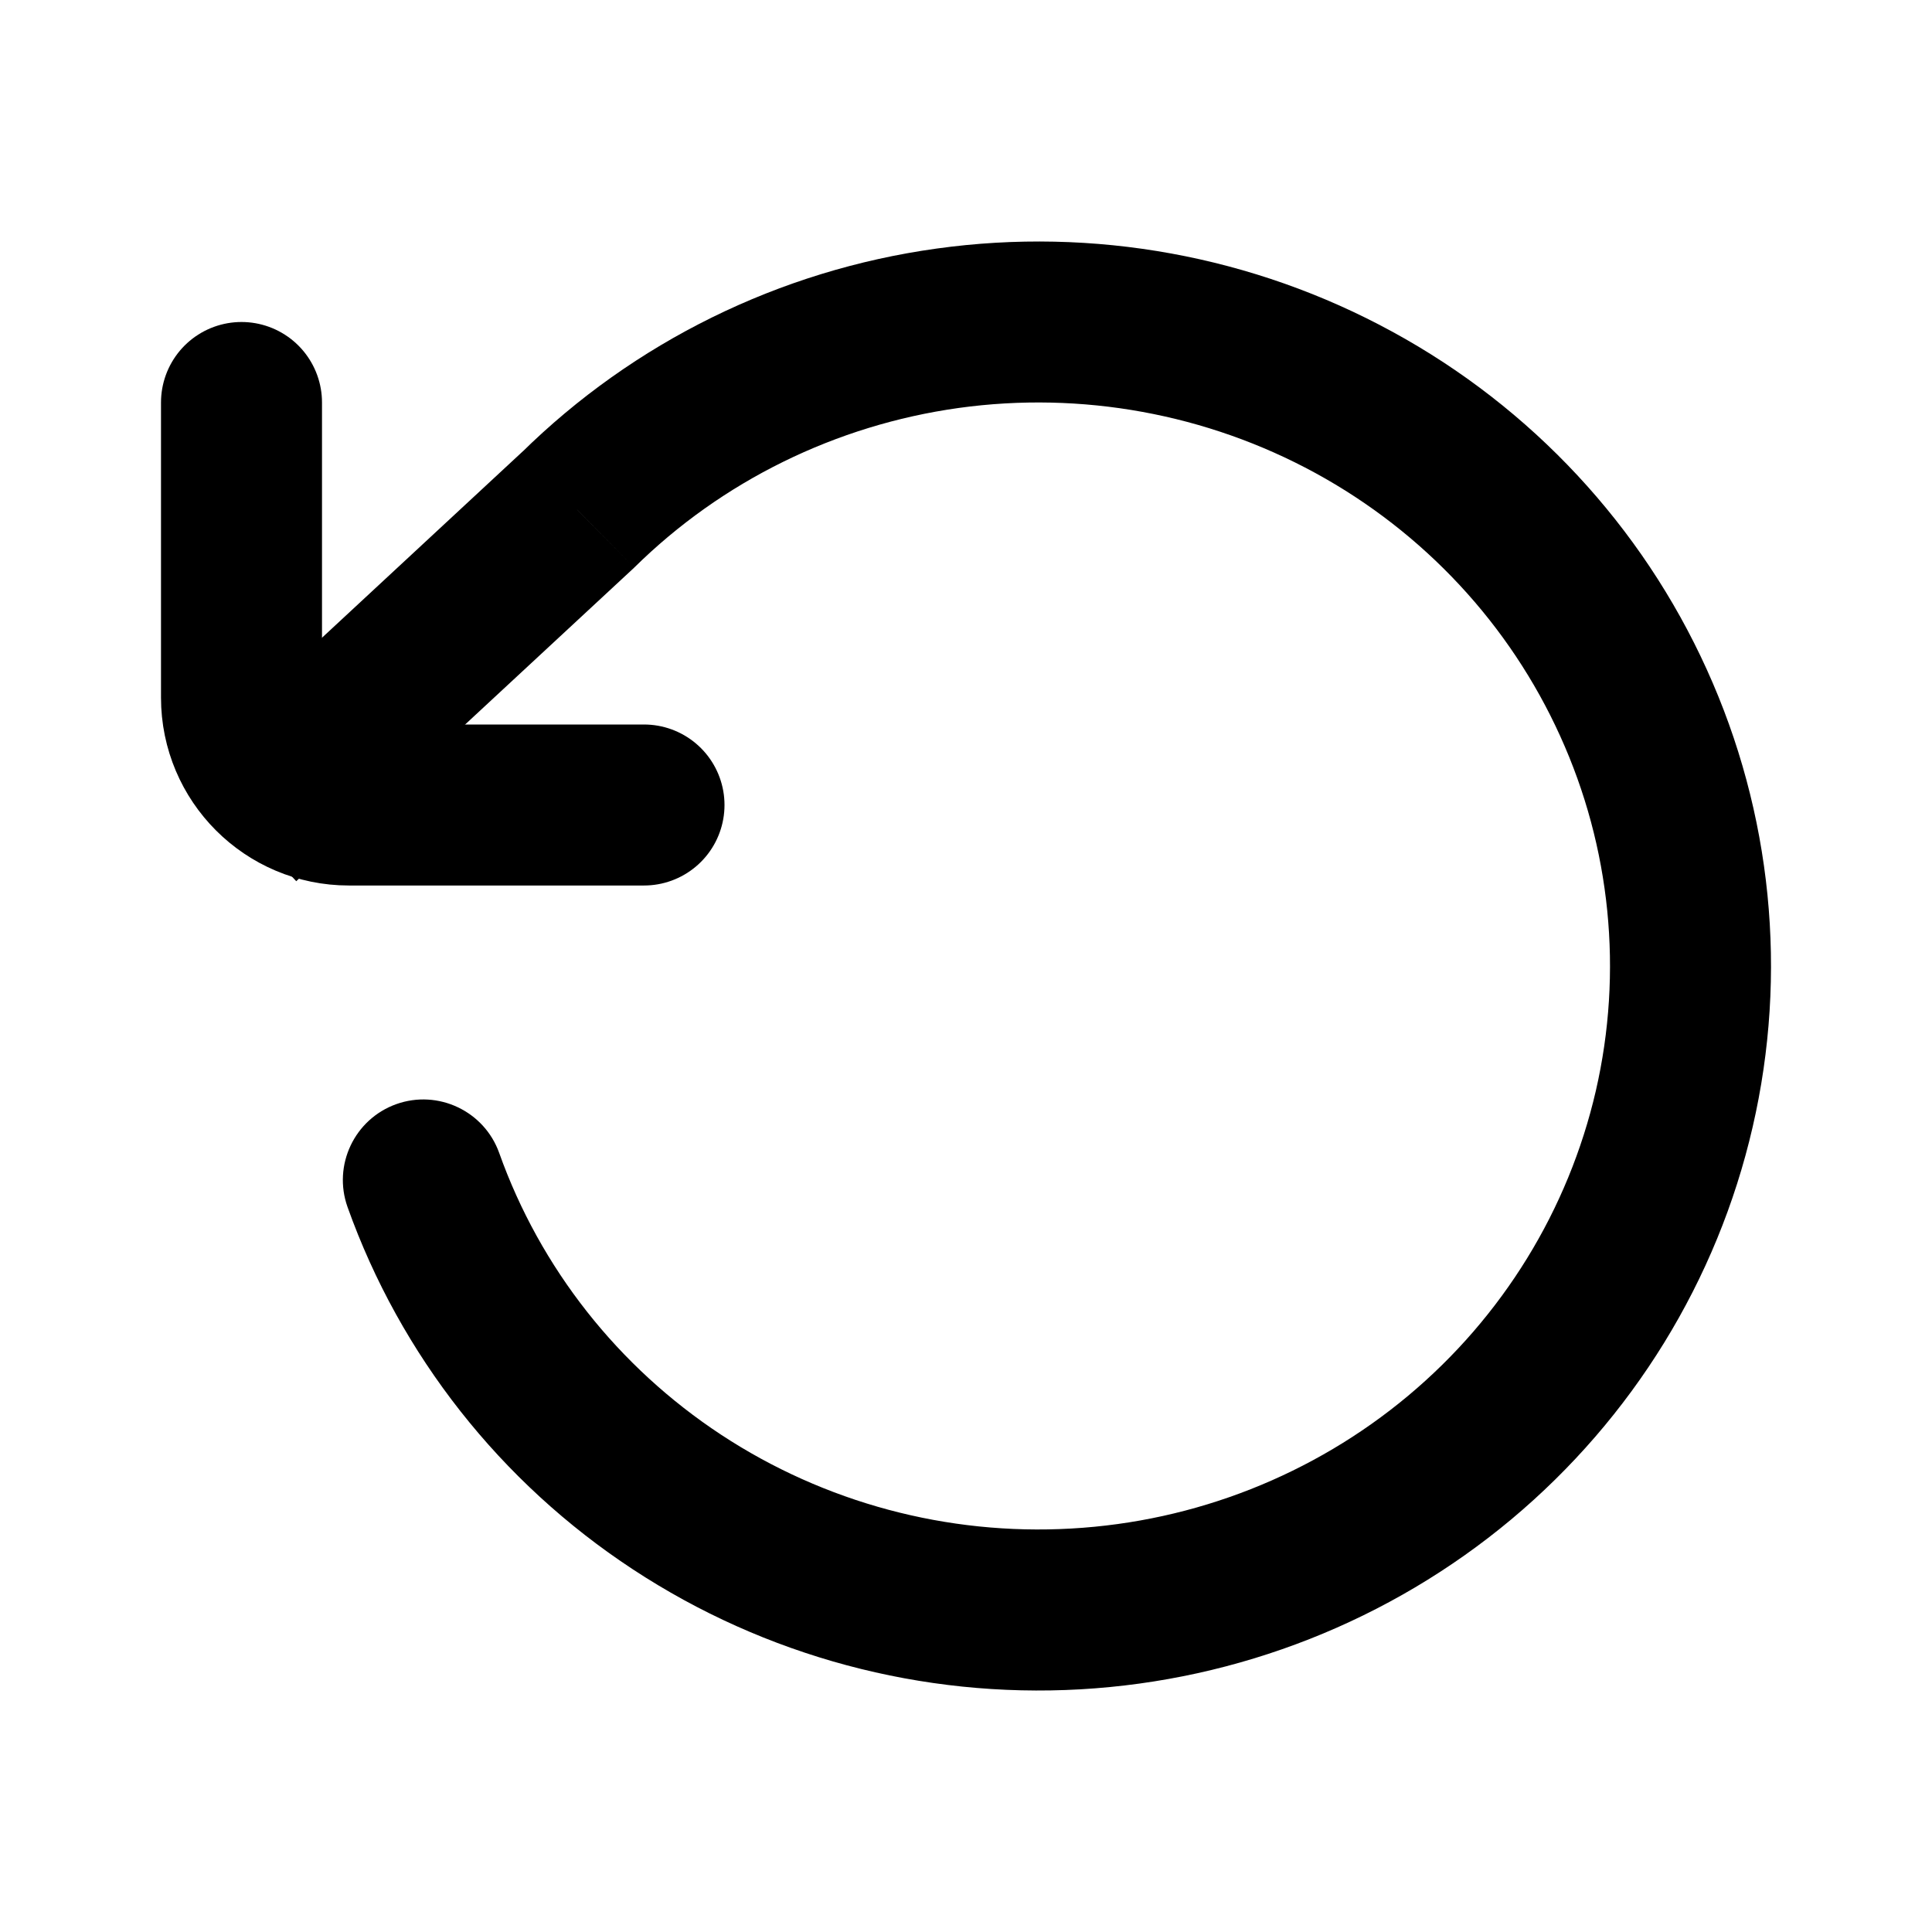 <svg width="18" height="18" viewBox="0 0 18 18" fill="none" xmlns="http://www.w3.org/2000/svg">
    <path d="M2.25 3.75V6.5C2.25 7.052 2.698 7.5 3.25 7.5H6" stroke="currentColor" stroke-width="1.5" stroke-linecap="round" />
    <path d="M4.651 10.742C4.512 10.352 4.082 10.148 3.692 10.287C3.302 10.427 3.099 10.856 3.238 11.246L4.651 10.742ZM5.382 4.754L5.892 5.304L5.901 5.296L5.909 5.288L5.382 4.754ZM3.238 11.246C3.731 12.627 4.664 13.812 5.896 14.621L6.72 13.368C5.759 12.736 5.033 11.814 4.651 10.742L3.238 11.246ZM5.896 14.621C7.128 15.431 8.591 15.823 10.066 15.739L9.981 14.241C8.826 14.307 7.682 14 6.72 13.368L5.896 14.621ZM10.066 15.739C11.541 15.655 12.95 15.1 14.08 14.156L13.118 13.005C12.237 13.741 11.136 14.176 9.981 14.241L10.066 15.739ZM14.08 14.156C15.21 13.211 16 11.929 16.329 10.5L14.868 10.163C14.612 11.271 13.999 12.269 13.118 13.005L14.08 14.156ZM16.329 10.5C16.659 9.071 16.509 7.575 15.902 6.238L14.536 6.858C15.007 7.895 15.123 9.055 14.868 10.163L16.329 10.5ZM15.902 6.238C15.296 4.901 14.268 3.797 12.973 3.091L12.255 4.407C13.266 4.959 14.066 5.82 14.536 6.858L15.902 6.238ZM12.973 3.091C11.679 2.384 10.188 2.112 8.725 2.316L8.931 3.801C10.077 3.642 11.243 3.855 12.255 4.407L12.973 3.091ZM8.725 2.316C7.262 2.519 5.904 3.187 4.856 4.22L5.909 5.288C6.725 4.483 7.786 3.961 8.931 3.801L8.725 2.316ZM4.872 4.204L1.74 7.111L2.76 8.21L5.892 5.304L4.872 4.204Z" fill="currentColor" />
</svg>
    
